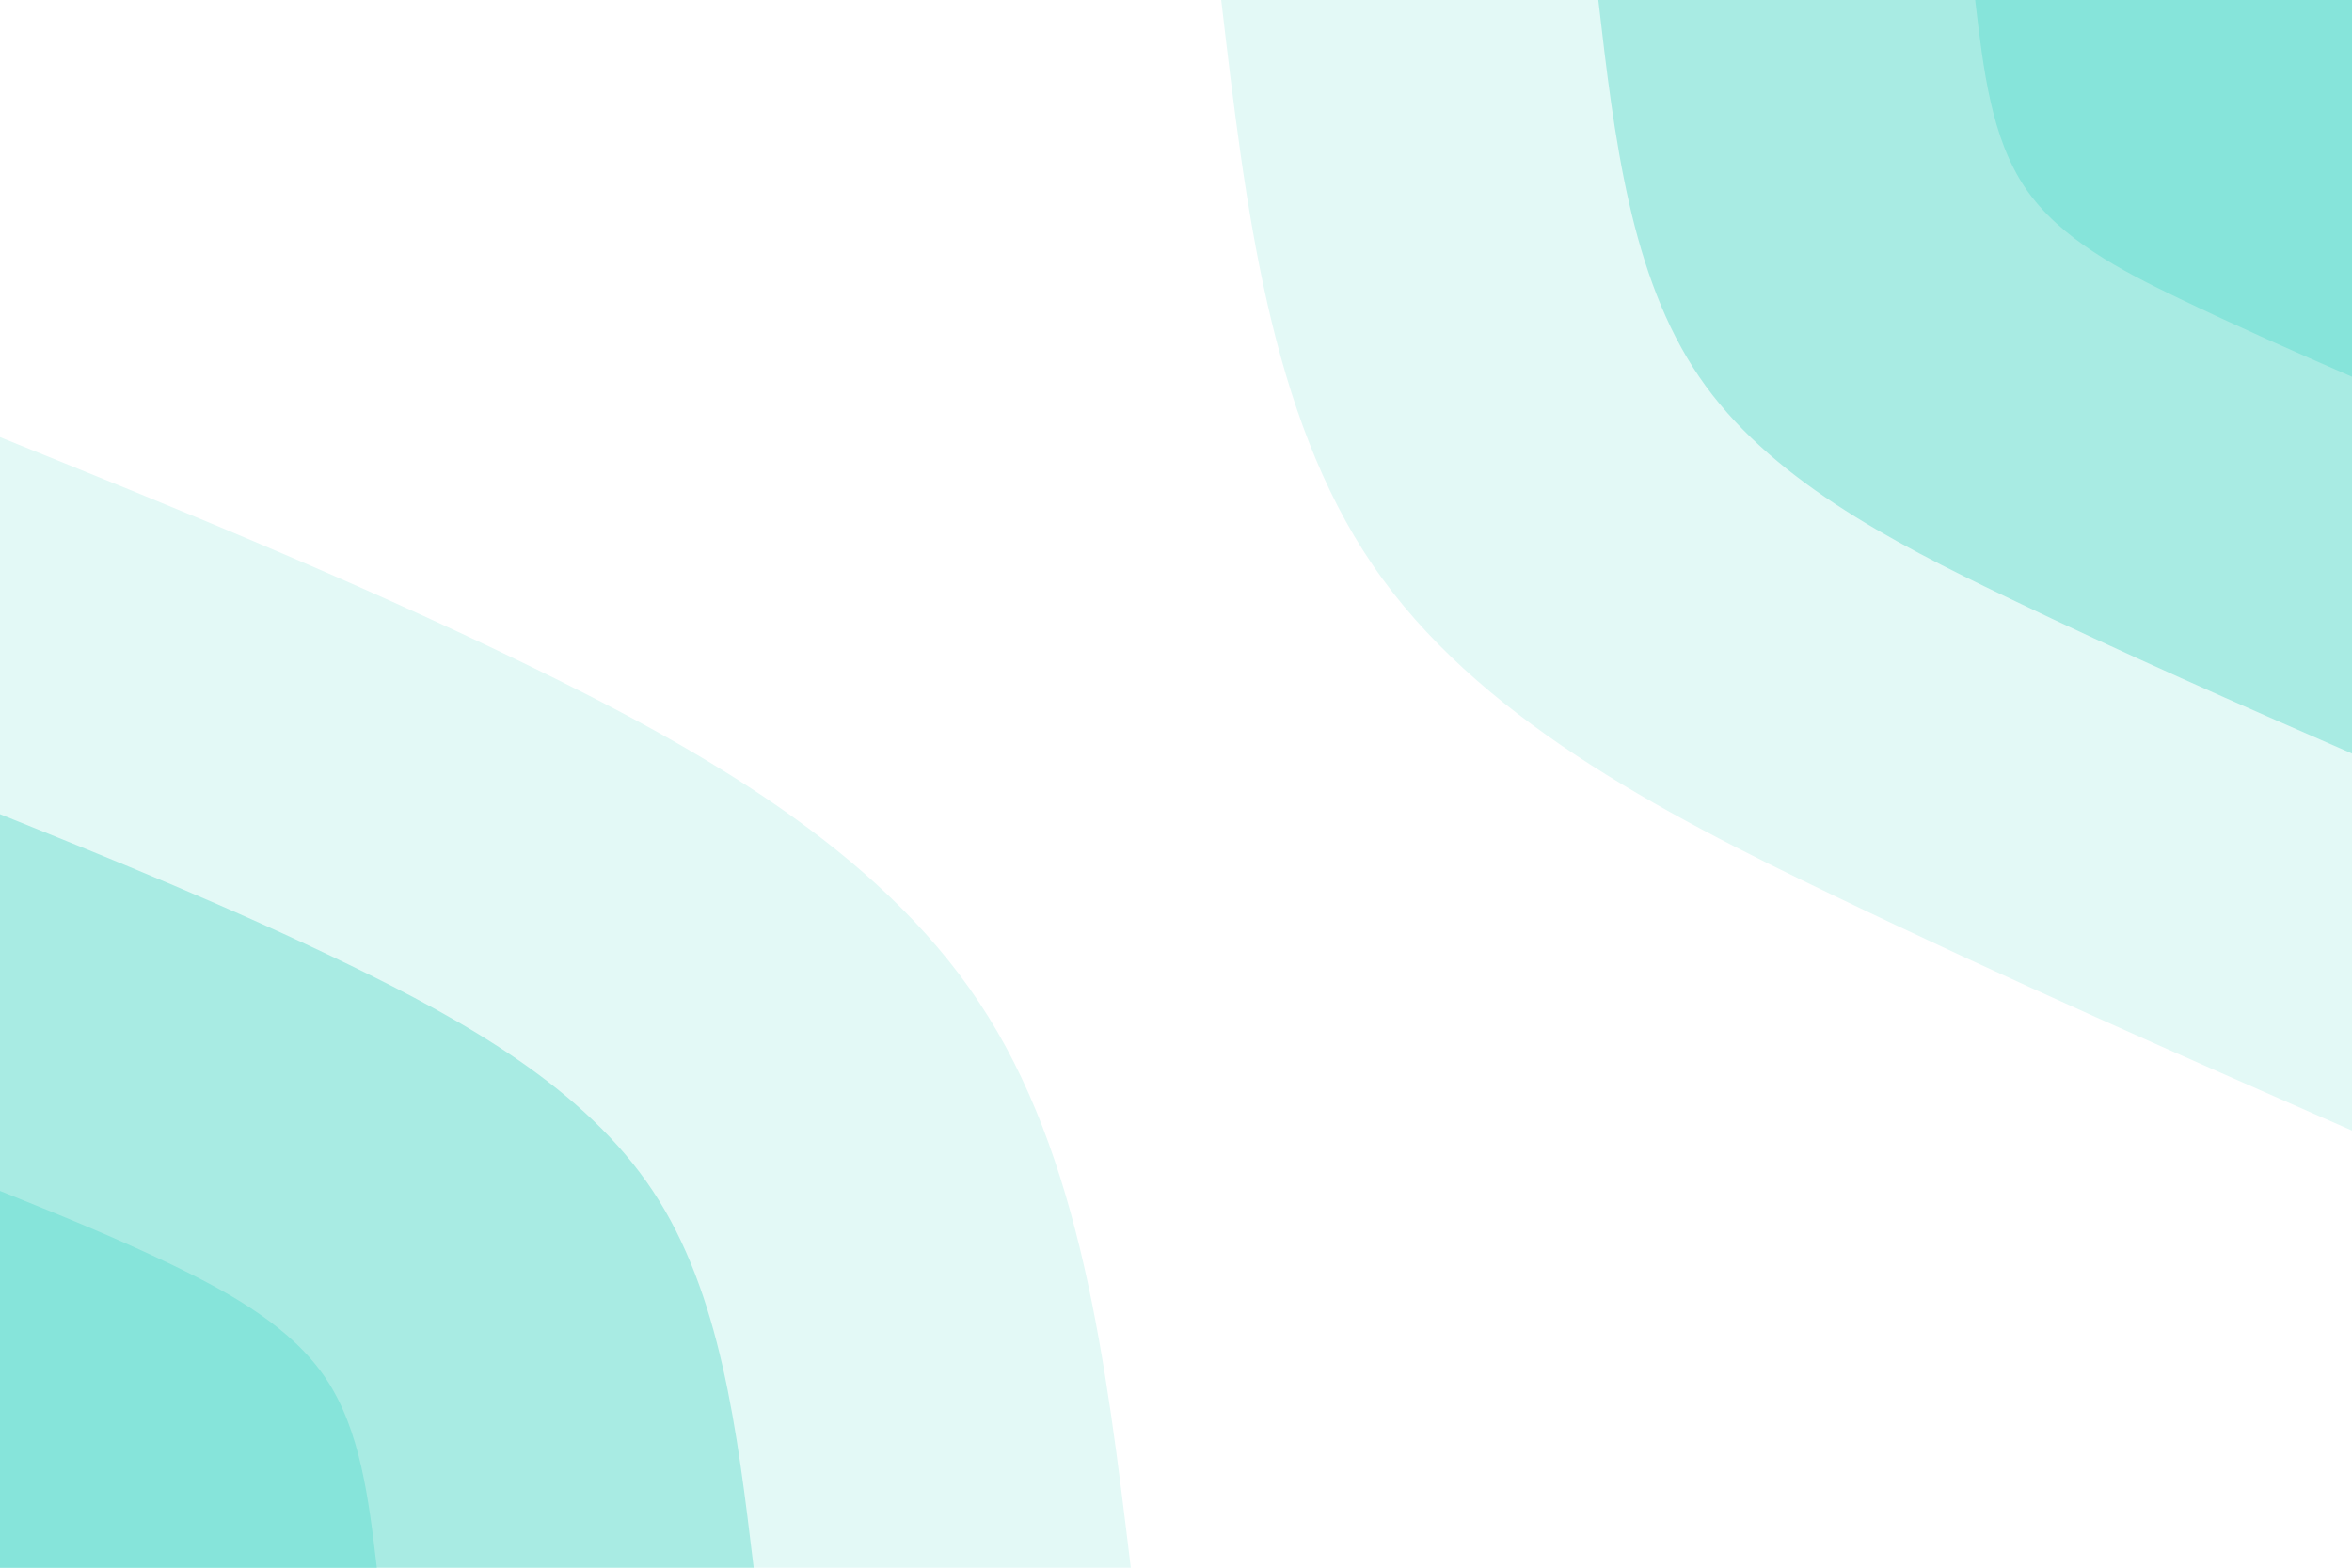 <svg xmlns="http://www.w3.org/2000/svg" viewBox="0 0 900 600"><path fill="#fff" d="M0 0h900v600H0z"/><path fill="#e3f9f6" d="M900 432.7c-65.3-28.7-130.5-57.3-198-89.8-67.5-32.4-137.2-68.8-176.7-126.6s-48.7-137-58-216.3H900z"/><path fill="#a8ebe3" d="M900 288.4c-43.5-19-87-38.1-132-59.8-45-21.6-91.5-45.8-117.8-84.4-26.3-38.5-32.5-91.4-38.6-144.2H900z"/><path fill="#86e4da" d="M900 144.2c-21.8-9.5-43.5-19.1-66-29.9-22.5-10.8-45.7-22.9-58.9-42.2-13.2-19.3-16.2-45.7-19.3-72.1H900z"/><g><path fill="#e3f9f6" d="M0 167.3c66.3 26.8 132.6 53.6 200 86.3 67.4 32.7 135.7 71.3 174.7 130.1 39 58.7 48.5 137.5 58 216.3H0z"/><path fill="#a8ebe3" d="M0 311.6c44.2 17.8 88.4 35.7 133.3 57.5 44.9 21.8 90.5 47.5 116.5 86.7 26 39.1 32.3 91.7 38.6 144.2H0z"/><path fill="#86e4da" d="M0 455.8c22.1 8.9 44.2 17.8 66.7 28.7 22.4 10.9 45.2 23.8 58.2 43.4 13 19.6 16.2 45.8 19.3 72.1H0z"/></g></svg>